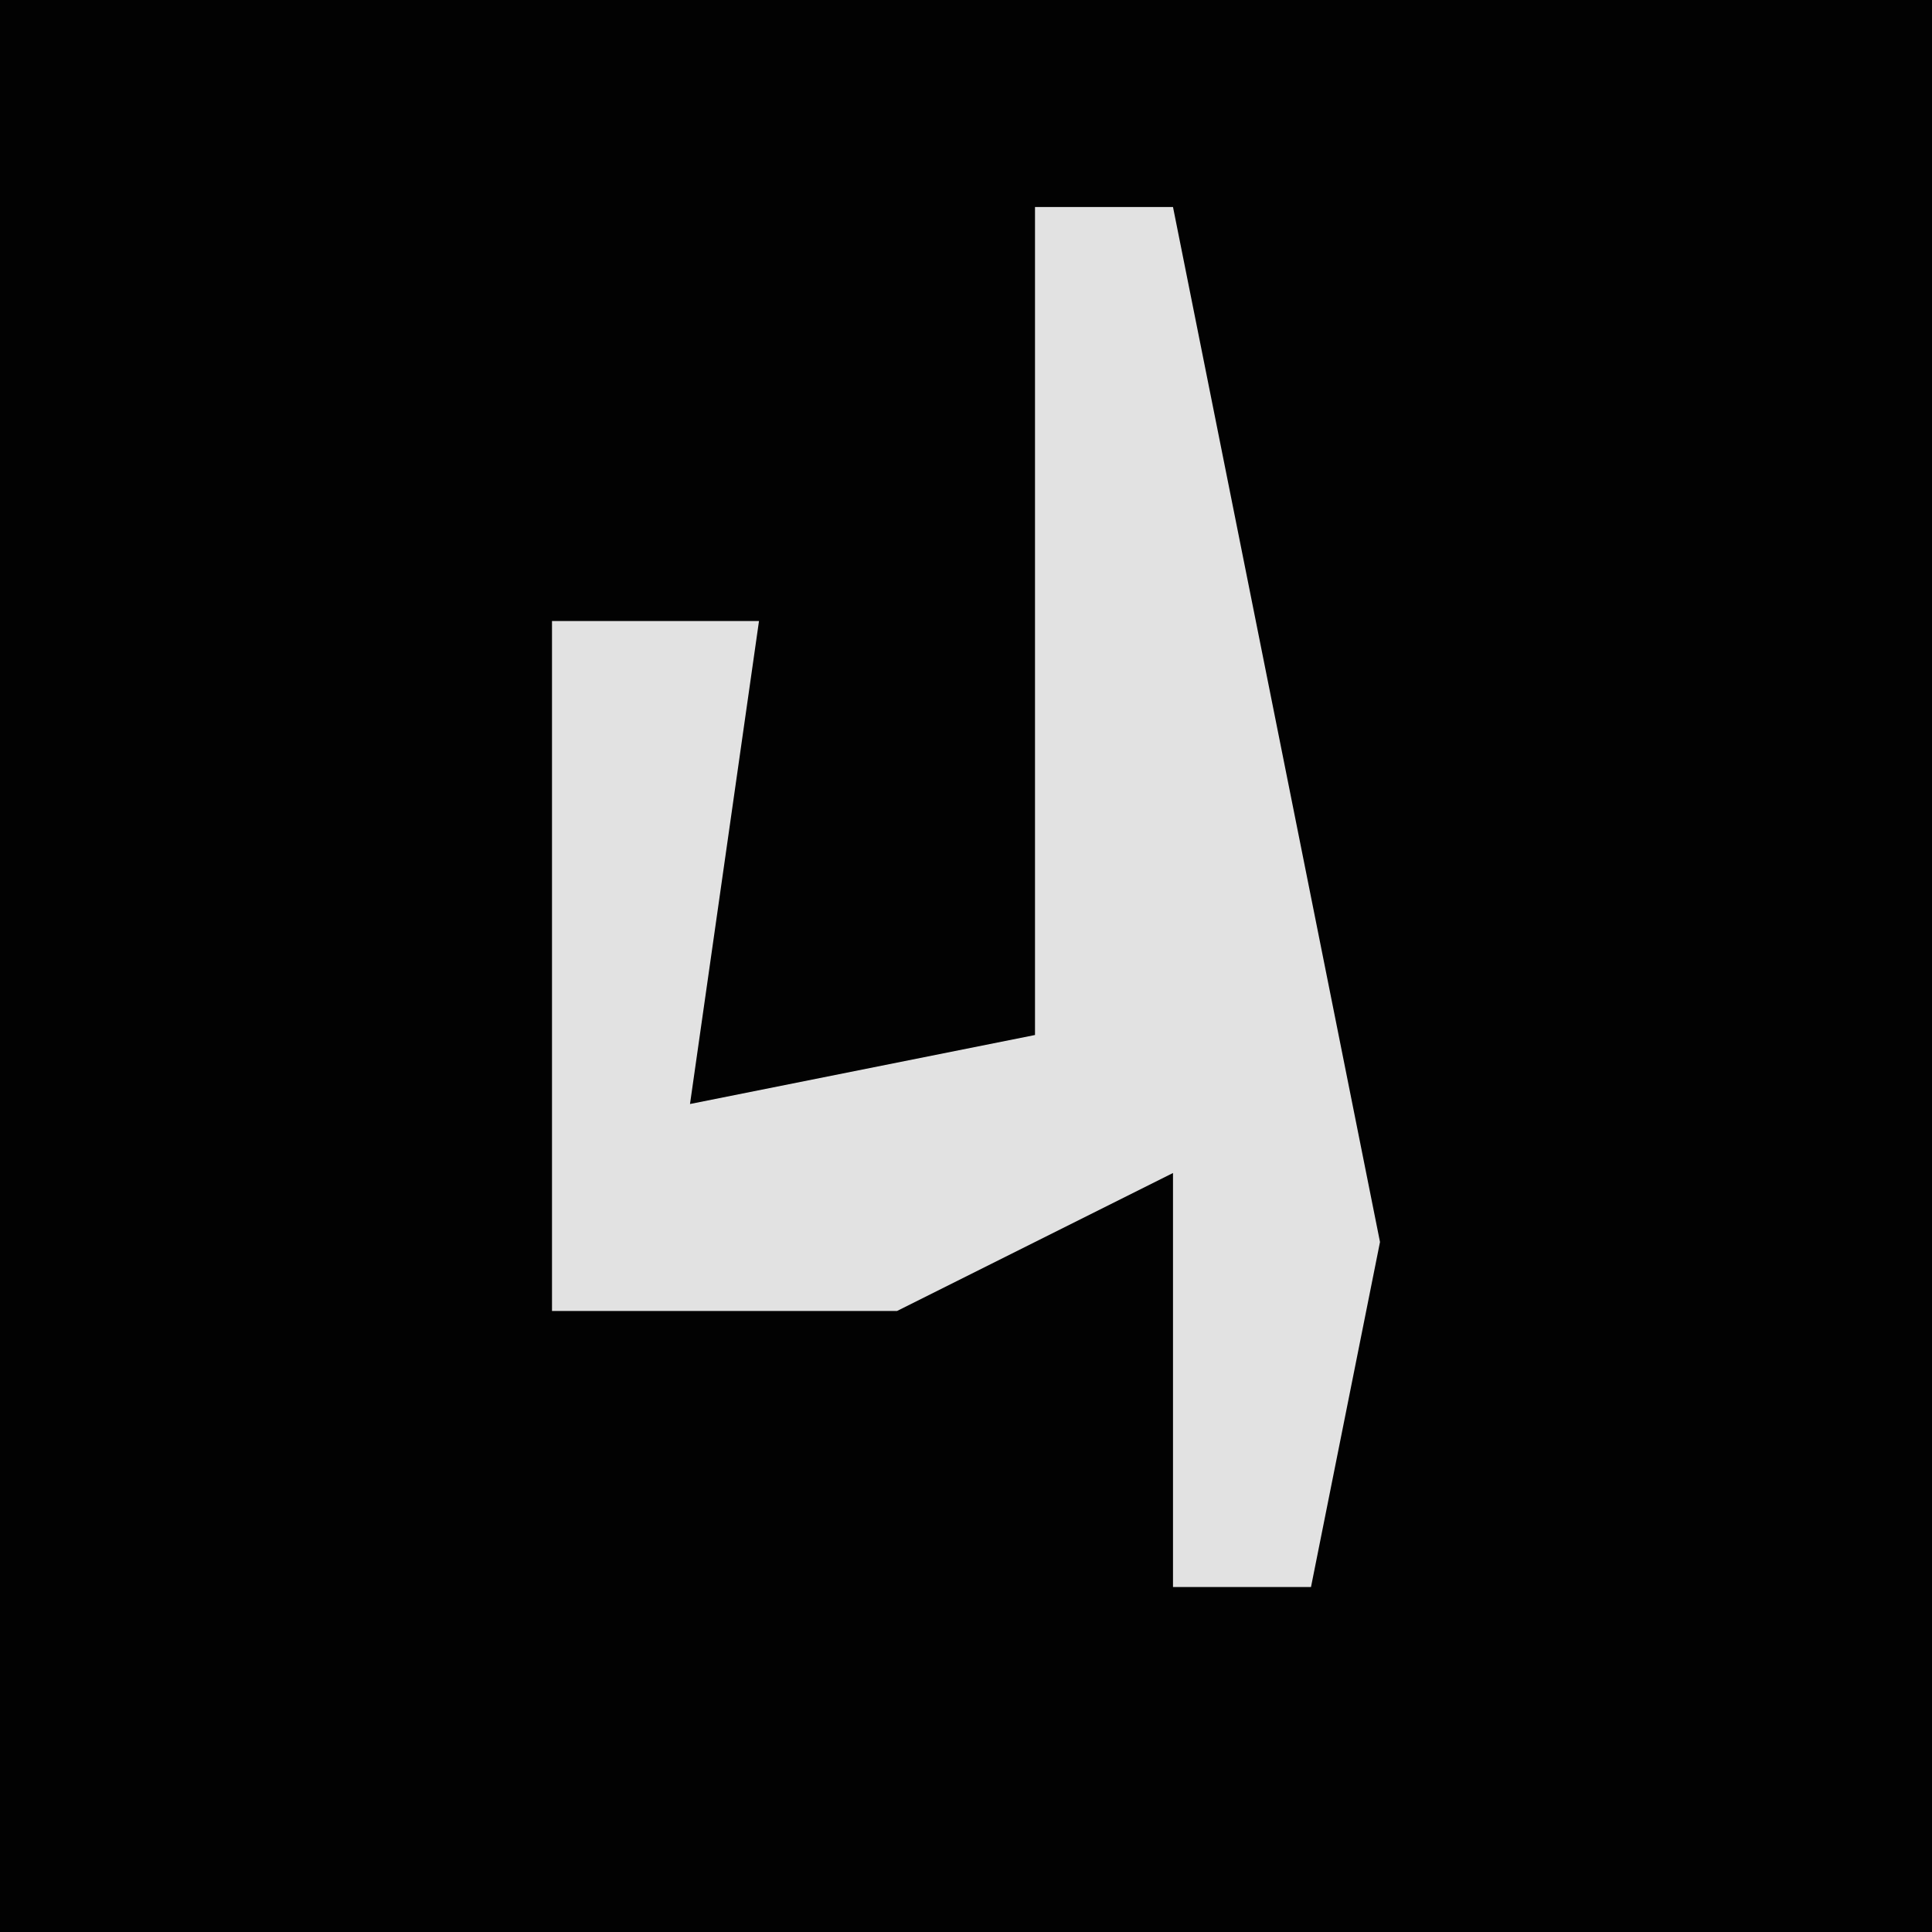 <?xml version="1.0" encoding="UTF-8"?>
<svg version="1.1" xmlns="http://www.w3.org/2000/svg" width="28" height="28">
<path d="M0,0 L28,0 L28,28 L0,28 Z " fill="#020202" transform="translate(0,0)"/>
<path d="M0,0 L2,0 L5,15 L4,20 L2,20 L2,14 L-2,16 L-7,16 L-7,6 L-4,6 L-5,13 L0,12 Z " fill="#E2E2E2" transform="translate(15,3)"/>
</svg>
